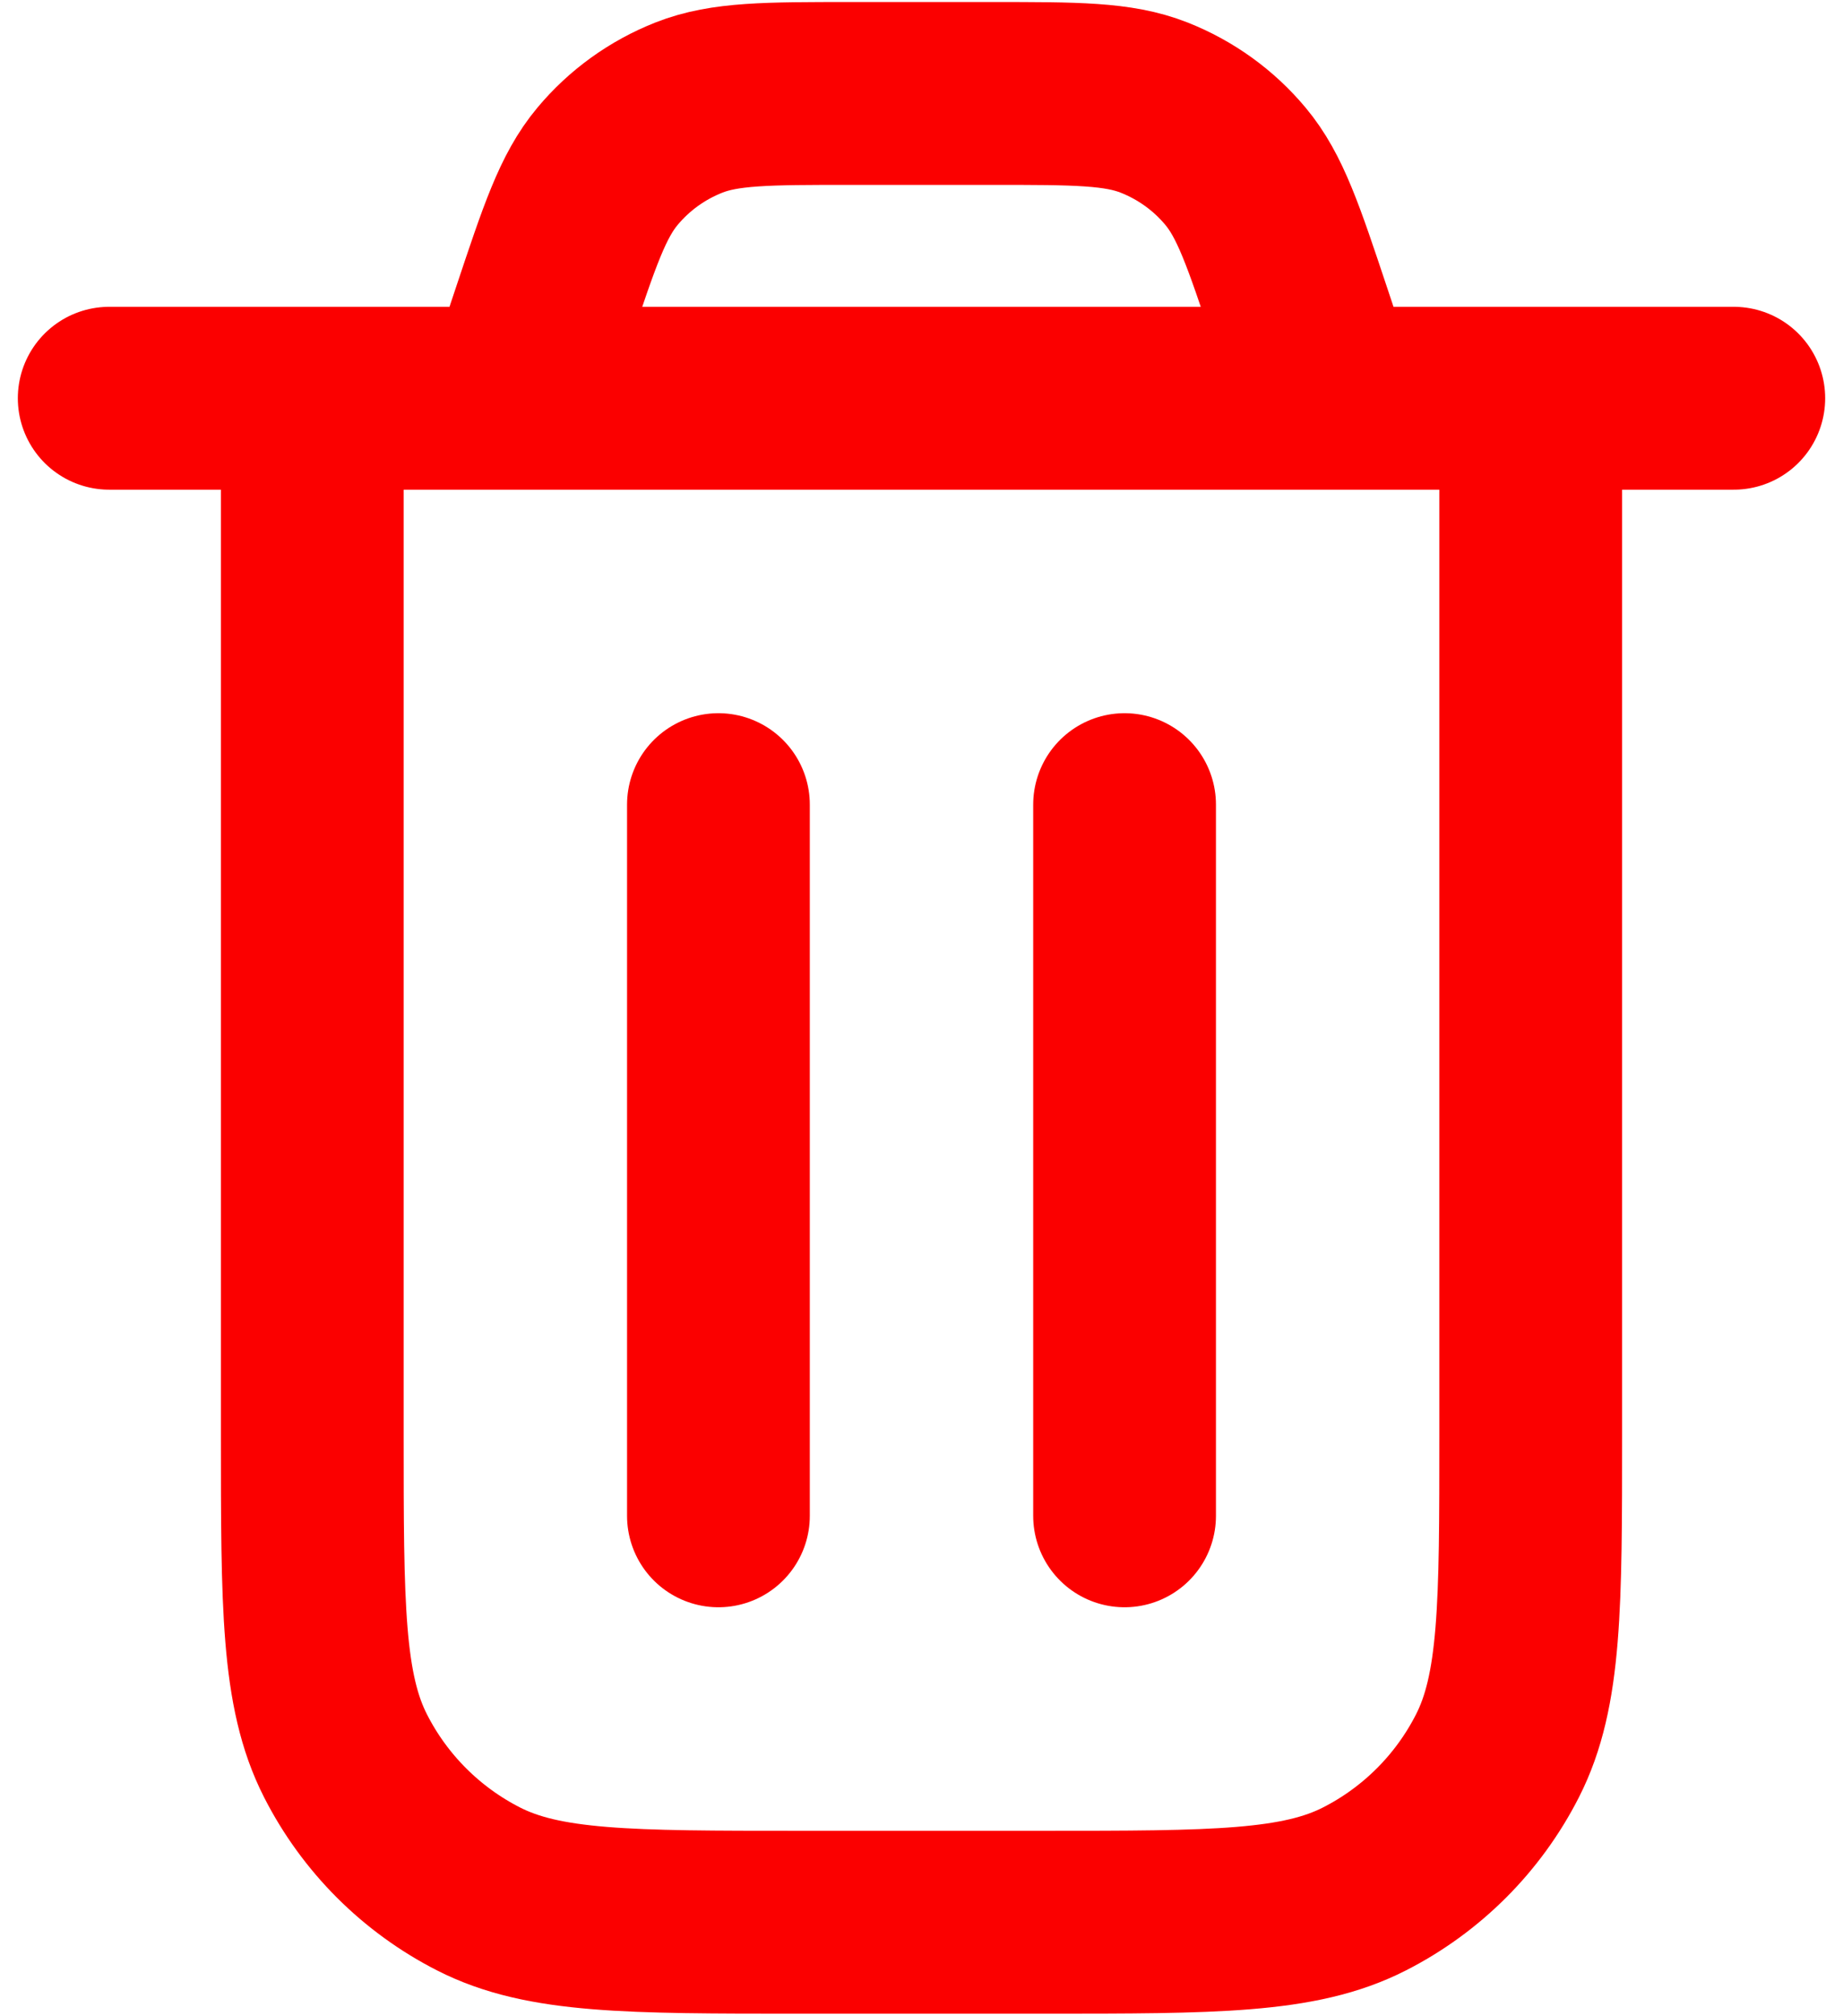 <svg width="43" height="47" viewBox="0 0 43 47" fill="none" xmlns="http://www.w3.org/2000/svg">
<path d="M2.548 9.286H40.452M30.976 9.286L30.335 7.363C29.713 5.499 29.402 4.567 28.826 3.878C28.318 3.269 27.664 2.799 26.926 2.508C26.09 2.179 25.108 2.179 23.143 2.179H19.857C17.892 2.179 16.91 2.179 16.074 2.508C15.336 2.799 14.682 3.269 14.174 3.878C13.597 4.567 13.287 5.499 12.665 7.363L12.024 9.286M35.714 9.286V33.45C35.714 37.43 35.714 39.42 34.939 40.94C34.258 42.278 33.171 43.365 31.833 44.046C30.313 44.821 28.323 44.821 24.343 44.821H18.657C14.677 44.821 12.687 44.821 11.167 44.046C9.829 43.365 8.742 42.278 8.061 40.94C7.286 39.42 7.286 37.43 7.286 33.45V9.286M26.238 18.762V35.345M16.762 18.762V35.345" stroke="#FB0000" stroke-width="4.264" stroke-linecap="round" stroke-linejoin="round"/>
</svg>
